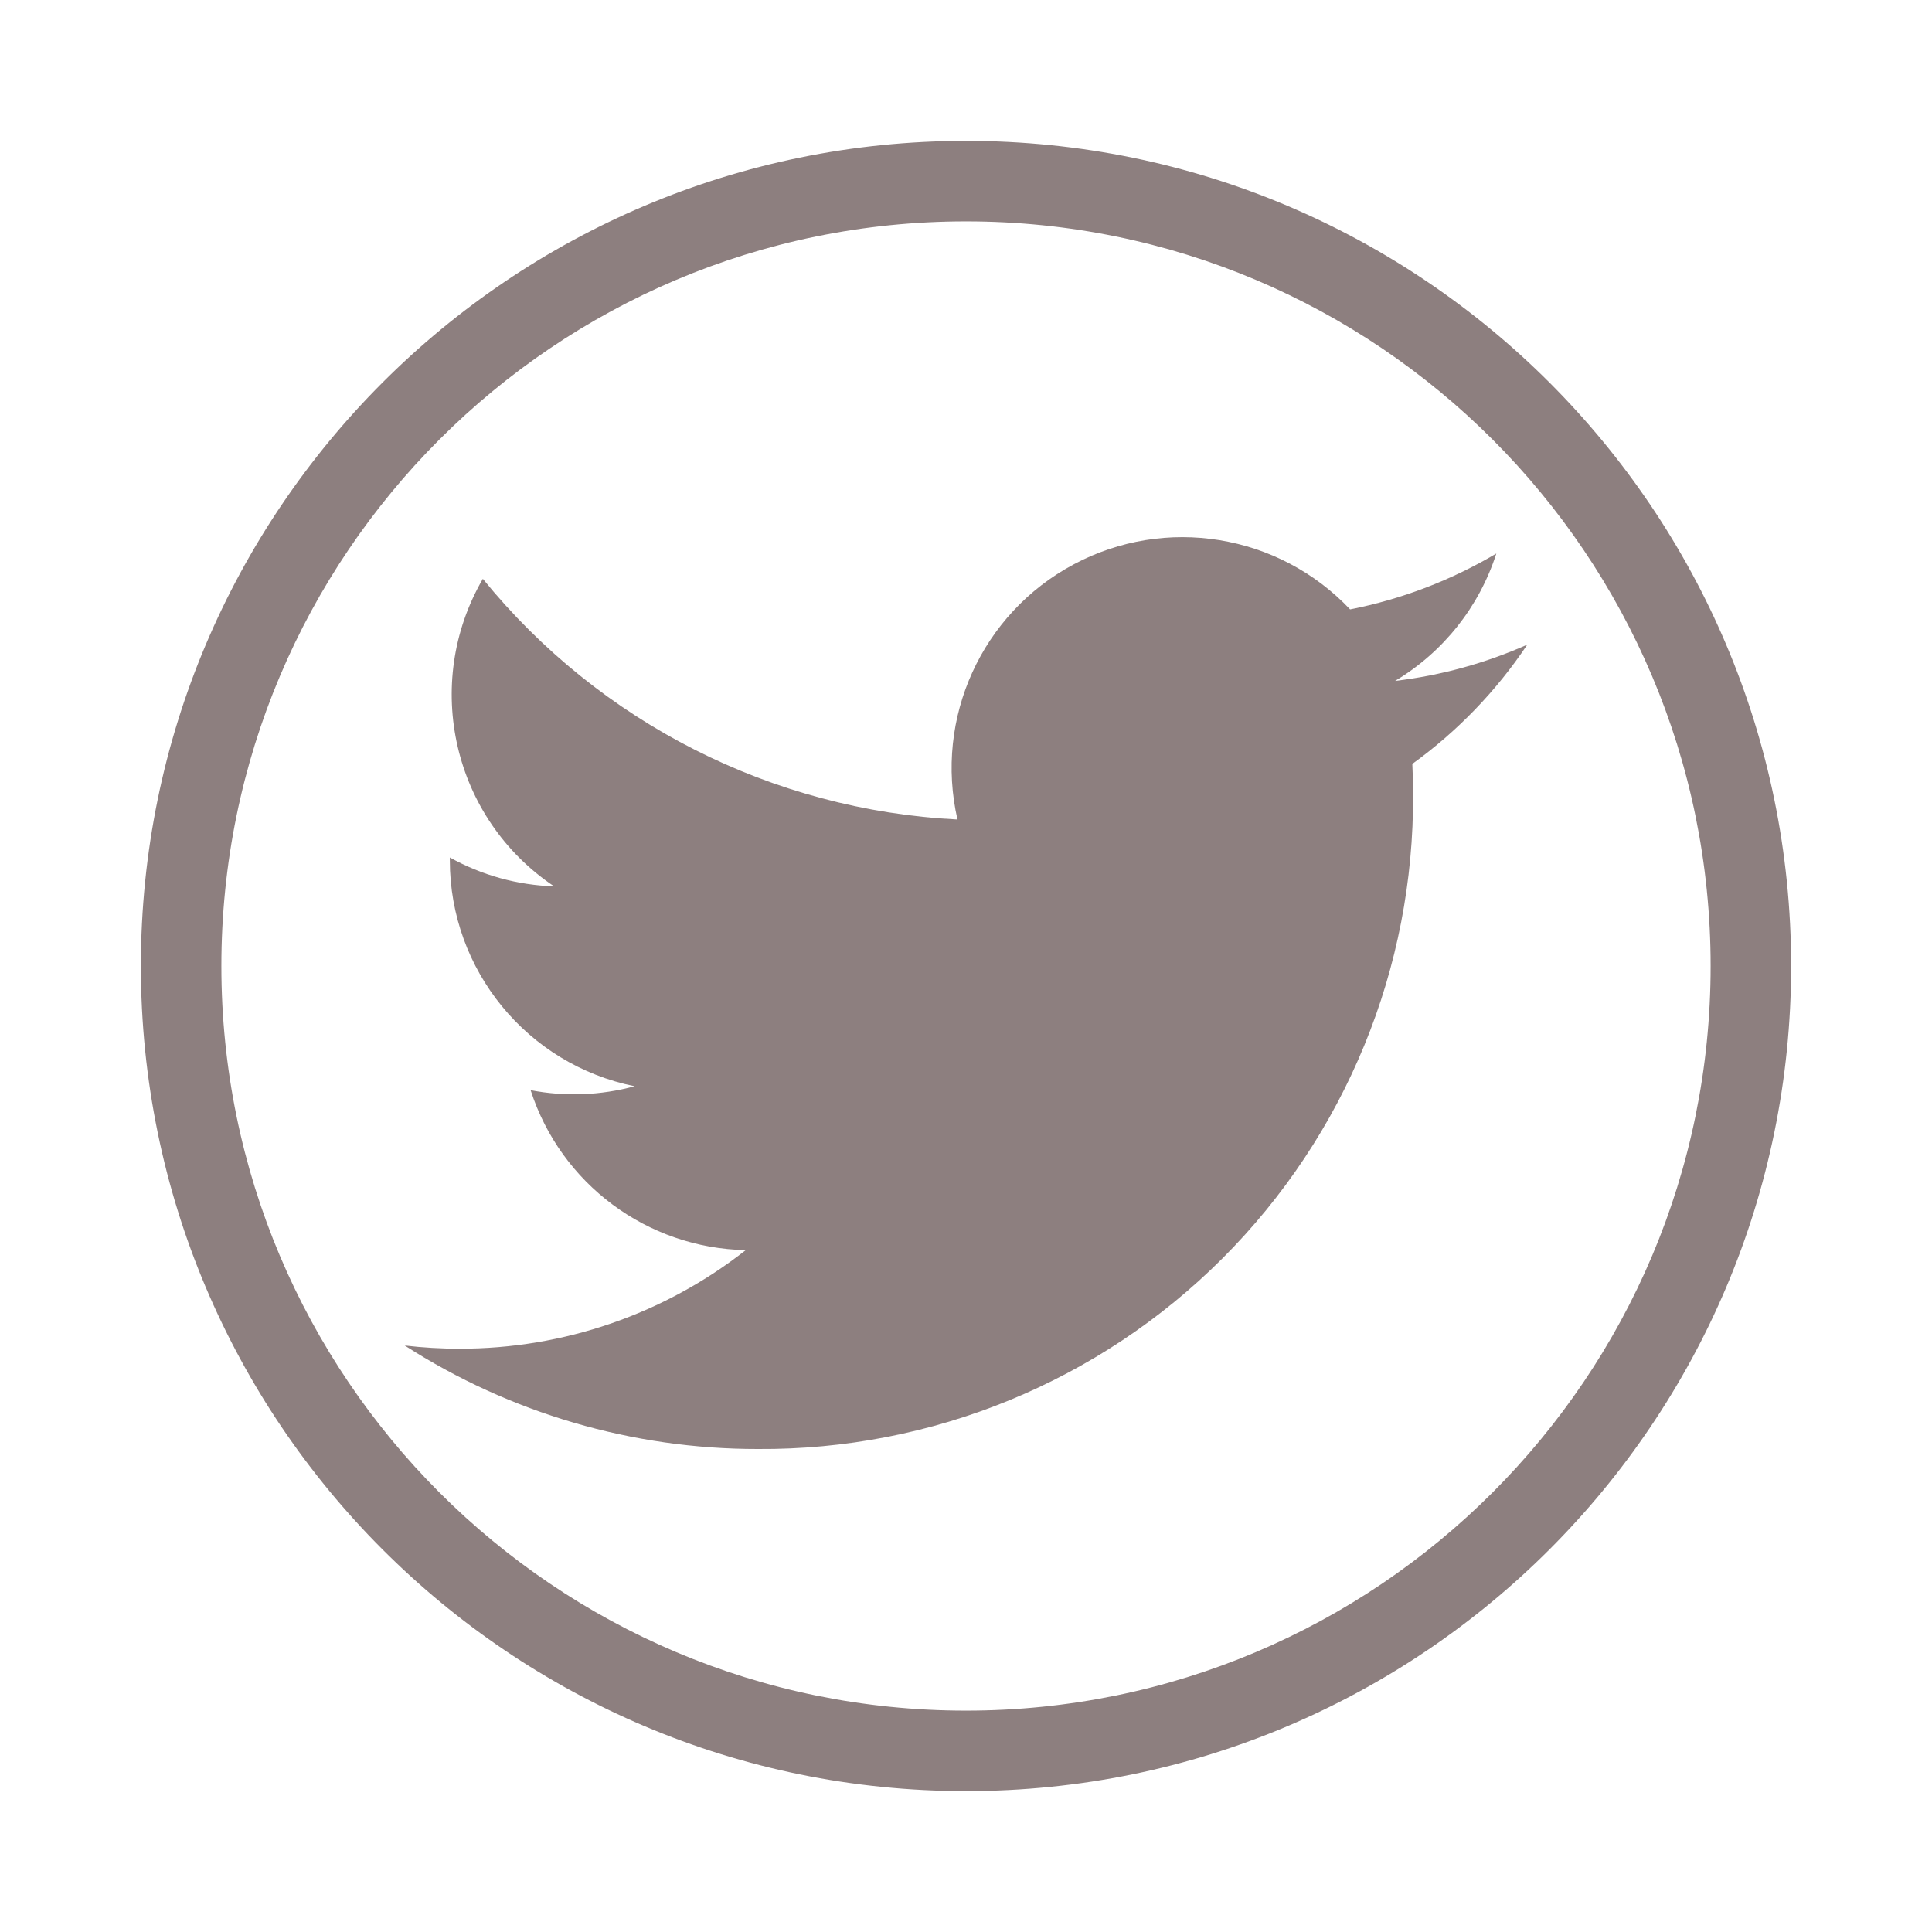 <svg width="48" height="48" viewBox="0 0 48 48" fill="none" xmlns="http://www.w3.org/2000/svg">
<path fill-rule="evenodd" clip-rule="evenodd" d="M24 42.5C34.217 42.5 42.5 34.217 42.5 24C42.5 13.783 34.217 5.5 24 5.5C13.783 5.5 5.5 13.783 5.5 24C5.5 34.217 13.783 42.5 24 42.5ZM24 44.5C35.322 44.5 44.5 35.322 44.5 24C44.5 12.678 35.322 3.5 24 3.5C12.678 3.5 3.5 12.678 3.5 24C3.5 35.322 12.678 44.5 24 44.5Z" fill="#8D7F7F"/>
<path d="M34.66 16.917C35.855 16.203 36.75 15.078 37.176 13.752C36.053 14.418 34.824 14.888 33.543 15.14C31.766 13.261 28.951 12.803 26.671 14.024C24.391 15.244 23.21 17.839 23.788 20.36C19.188 20.129 14.901 17.956 11.996 14.381C10.48 16.997 11.255 20.34 13.767 22.021C12.858 21.992 11.97 21.746 11.176 21.304C11.176 21.328 11.176 21.352 11.176 21.376C11.177 24.1 13.097 26.447 15.767 26.987C14.924 27.216 14.04 27.25 13.183 27.085C13.934 29.415 16.081 31.011 18.528 31.059C16.501 32.65 13.998 33.512 11.421 33.508C10.965 33.509 10.508 33.482 10.055 33.429C12.671 35.111 15.716 36.003 18.827 36C23.154 36.03 27.312 34.324 30.372 31.264C33.431 28.204 35.137 24.046 35.107 19.719C35.107 19.471 35.101 19.224 35.089 18.979C36.21 18.169 37.177 17.166 37.945 16.016C36.901 16.479 35.794 16.783 34.66 16.917Z" fill="#8D7F7F"/>
</svg>
